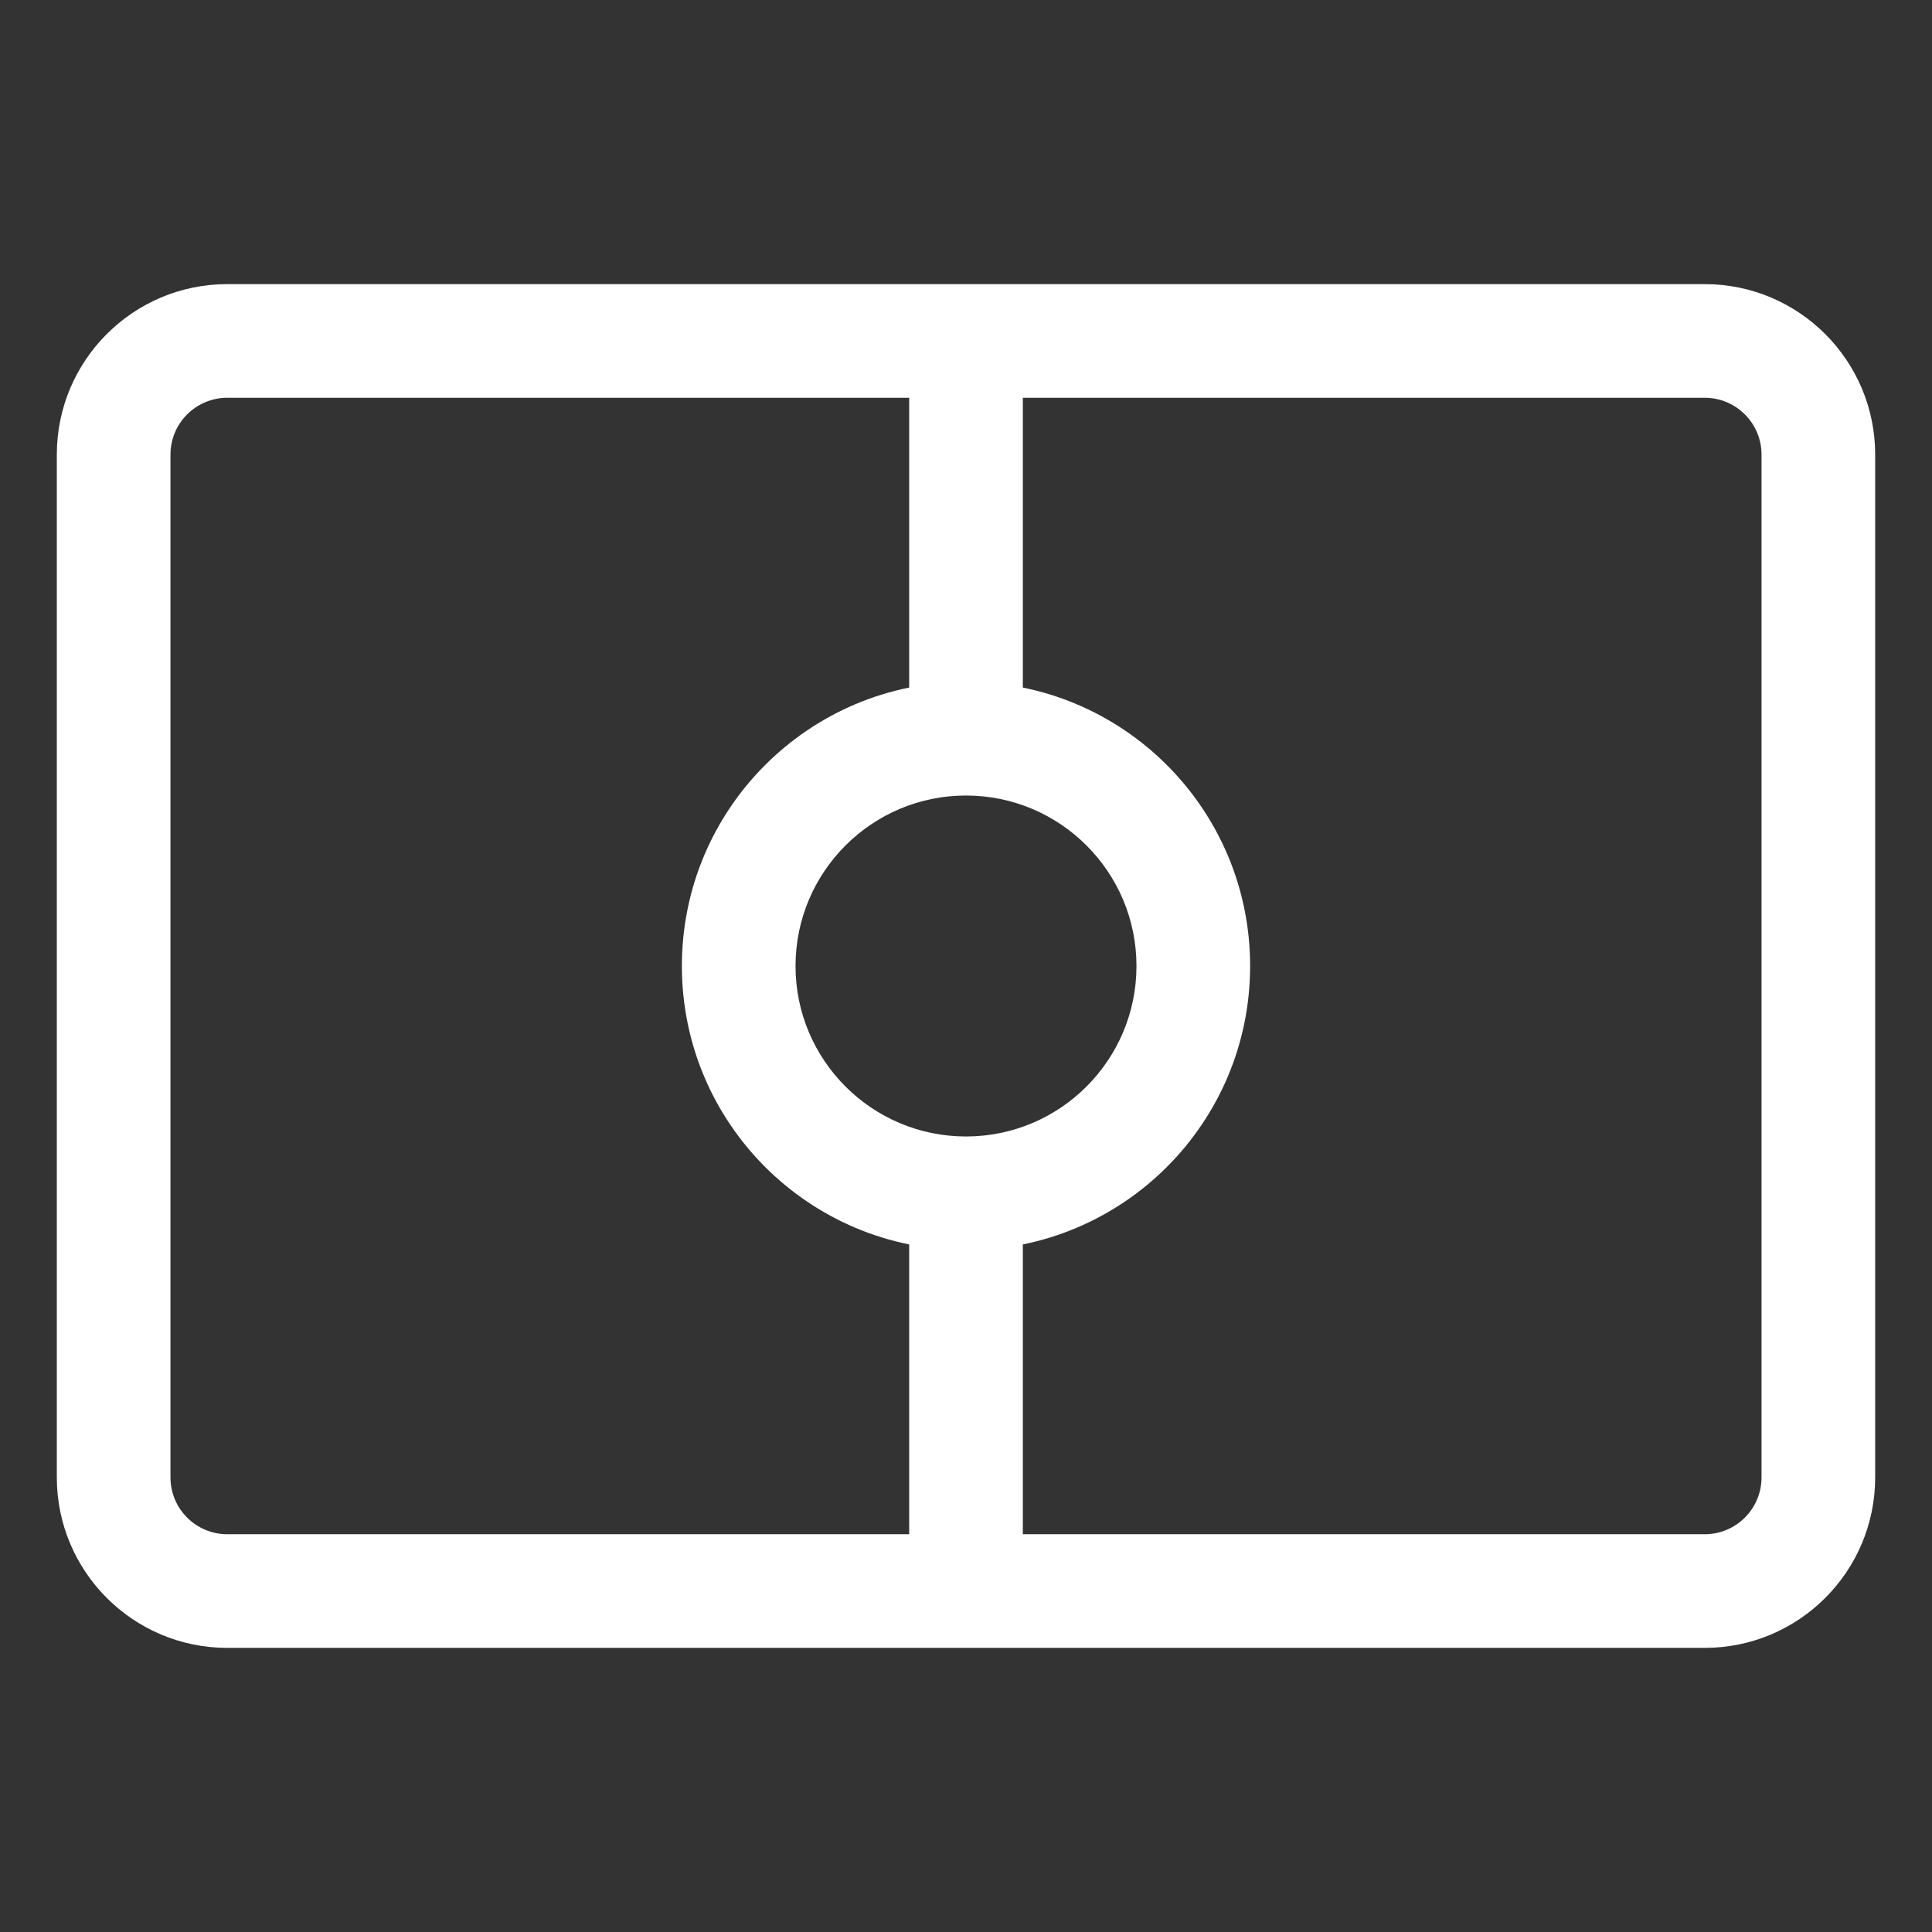 <svg width="17" height="17" viewBox="0 0 17 17" fill="none" xmlns="http://www.w3.org/2000/svg">
<rect x="0" y="0" width="17" height="17" fill="#333333" stroke="none"/>
<path fill-rule="evenodd" clip-rule="evenodd" d="M15 3.5H9V6.5H8V3.5H2C1.724 3.5 1.5 3.724 1.5 4V13C1.5 13.276 1.724 13.5 2 13.5H8V10.5H9V13.5H15C15.276 13.5 15.5 13.276 15.5 13V4C15.5 3.724 15.276 3.5 15 3.5ZM9 2.5H8H2C1.172 2.5 0.5 3.172 0.5 4V13C0.5 13.828 1.172 14.5 2 14.5H8H9H15C15.828 14.5 16.5 13.828 16.5 13V4C16.5 3.172 15.828 2.5 15 2.5H9Z" fill="white"/>
<path fill-rule="evenodd" clip-rule="evenodd" d="M8.5 10C9.328 10 10 9.328 10 8.5C10 7.672 9.328 7 8.5 7C7.672 7 7 7.672 7 8.5C7 9.328 7.672 10 8.5 10ZM8.5 11C9.881 11 11 9.881 11 8.5C11 7.119 9.881 6 8.5 6C7.119 6 6 7.119 6 8.5C6 9.881 7.119 11 8.5 11Z" fill="white"/>
</svg>
